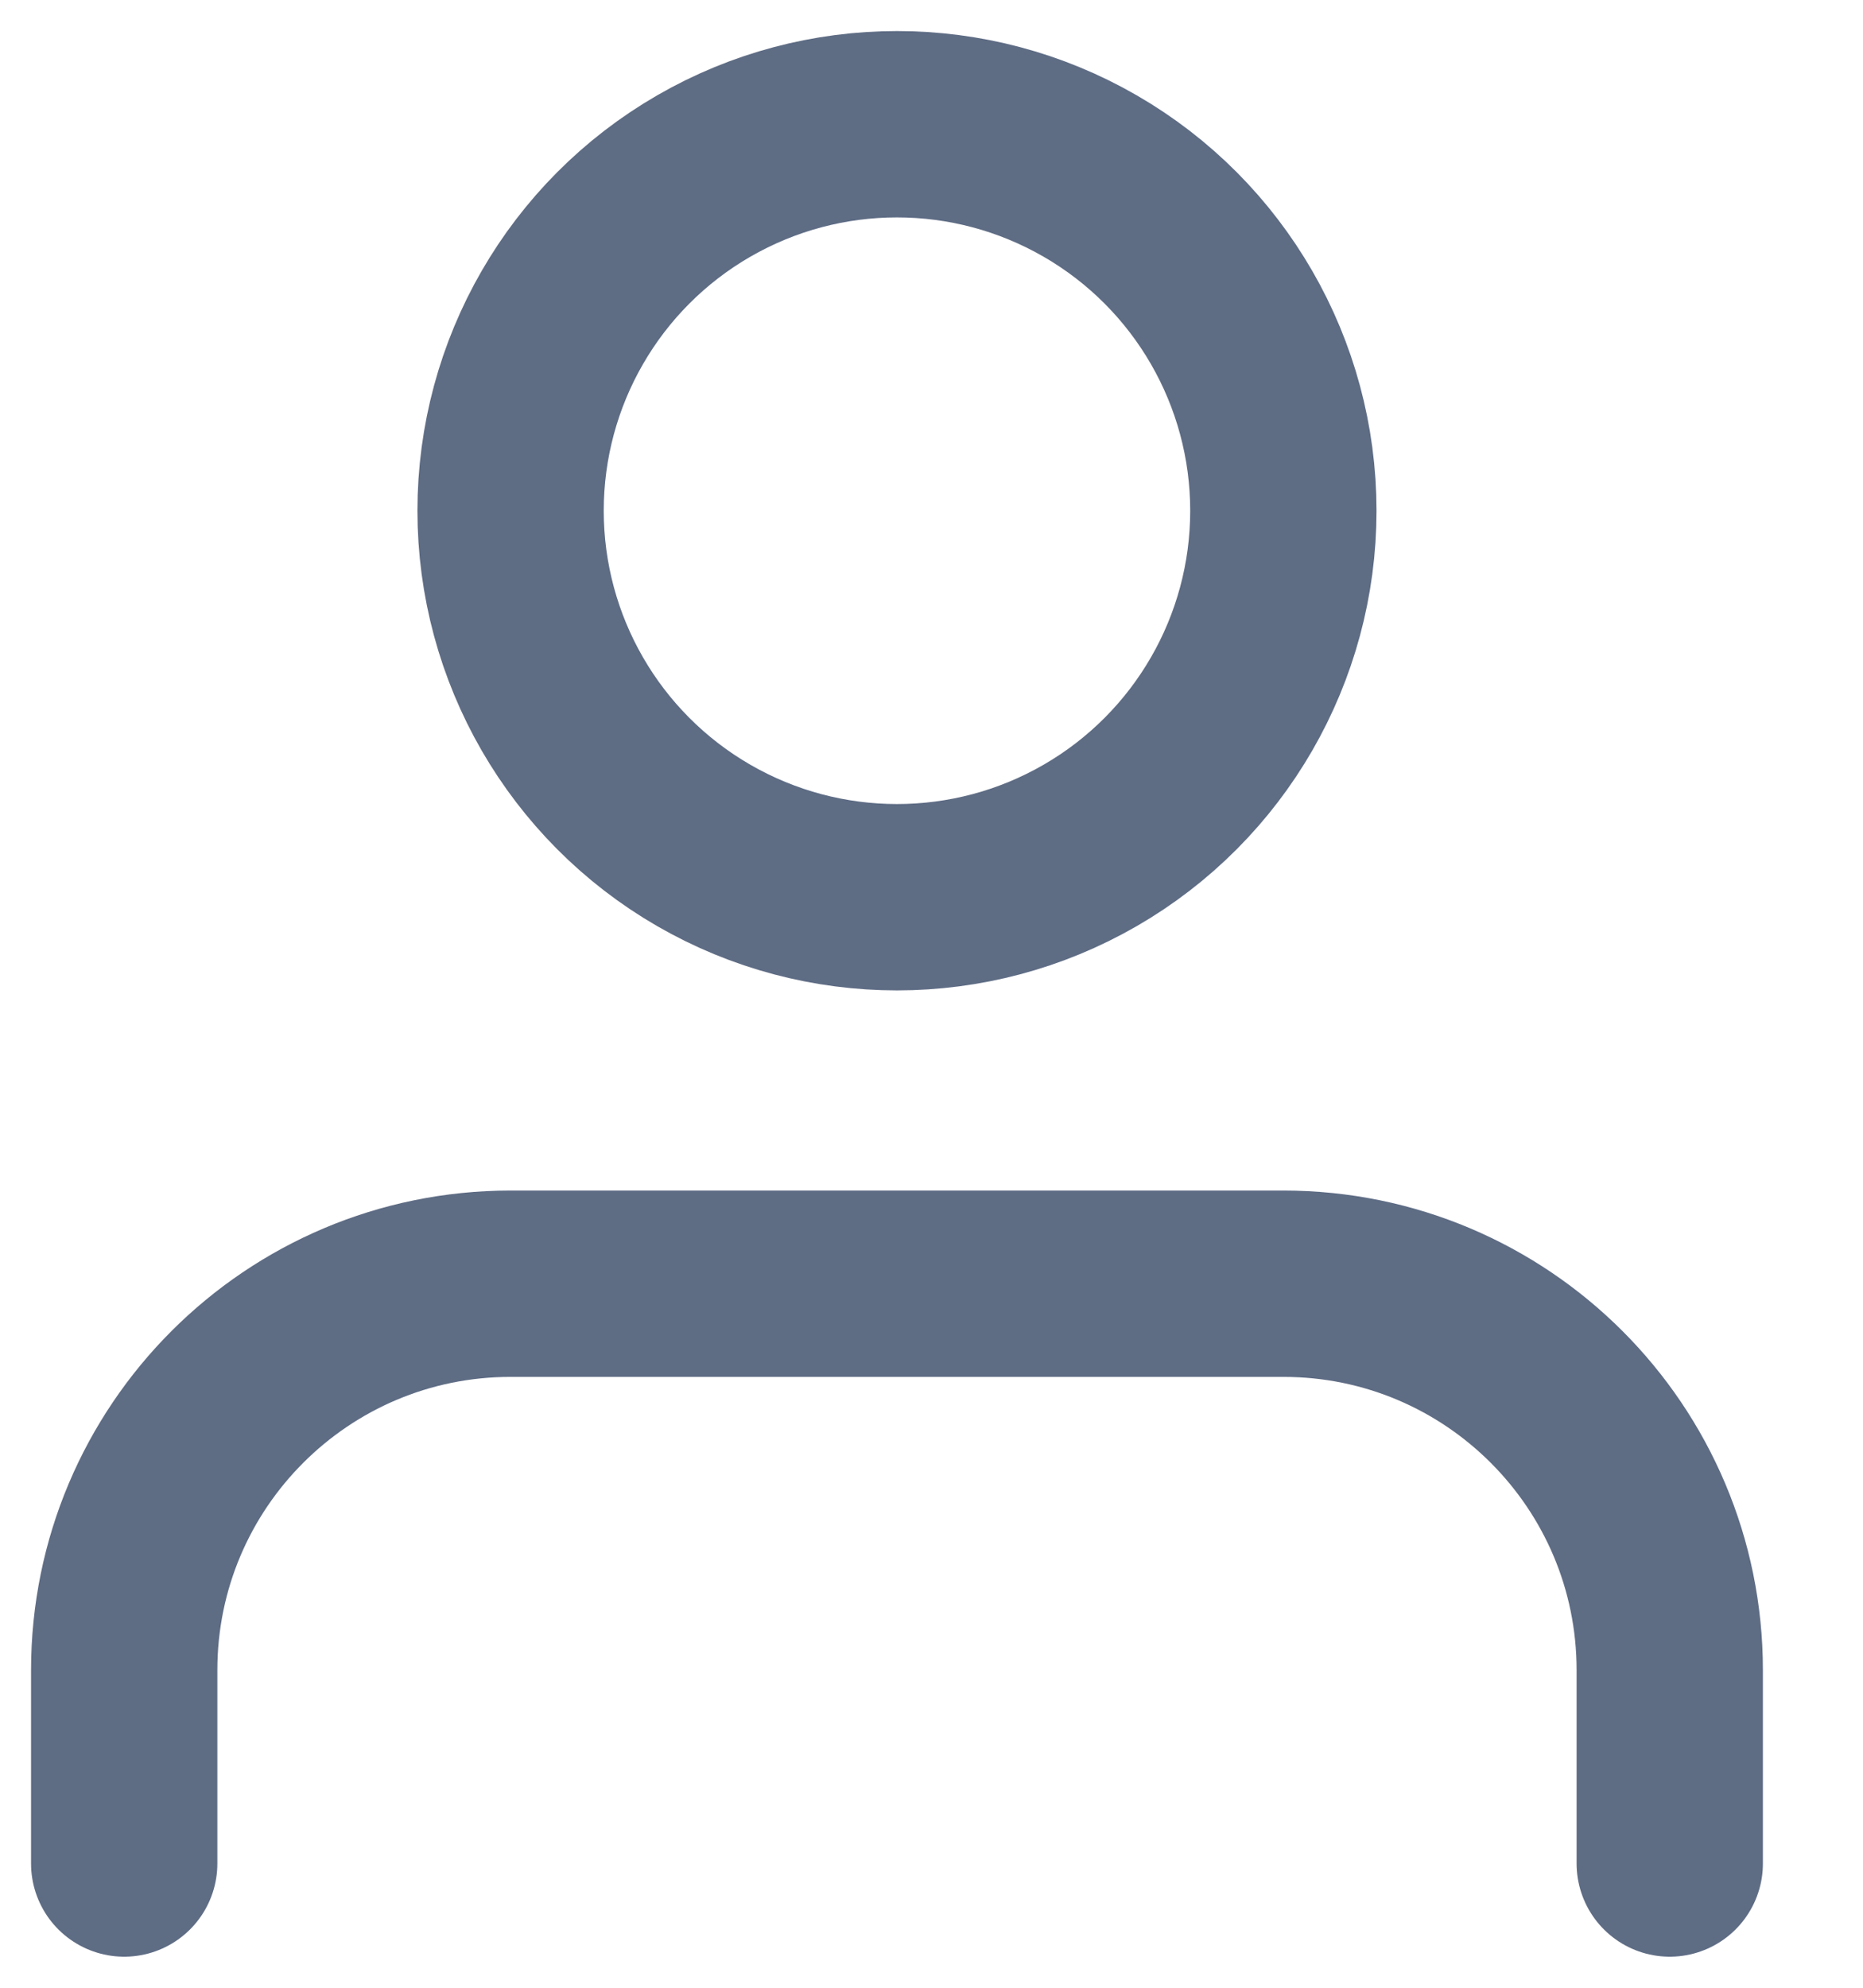 <?xml version="1.0" encoding="UTF-8"?>
<svg width="15px" height="16px" viewBox="0 0 15 16" version="1.1" xmlns="http://www.w3.org/2000/svg" xmlns:xlink="http://www.w3.org/1999/xlink">
    <!-- Generator: Sketch 50.2 (55047) - http://www.bohemiancoding.com/sketch -->
    <title>user</title>
    <desc>Created with Sketch.</desc>
    <defs></defs>
    <g id="Icons" stroke="none" stroke-width="1" fill="none" fill-rule="evenodd" stroke-linecap="round" stroke-linejoin="round">
        <g id="user" transform="translate(1, 1)" stroke="#5E6C84" stroke-width="1.5">
            <path d="M12.444,14 L12.444,12.444 C12.444,10.726 11.052,9.333 9.333,9.333 L3.111,9.333 C1.393,9.333 0,10.726 0,12.444 L0,14" id="Shape"></path>
            <circle id="Oval" cx="6.222" cy="3.111" r="3.111"></circle>
        </g>
    </g>
</svg>